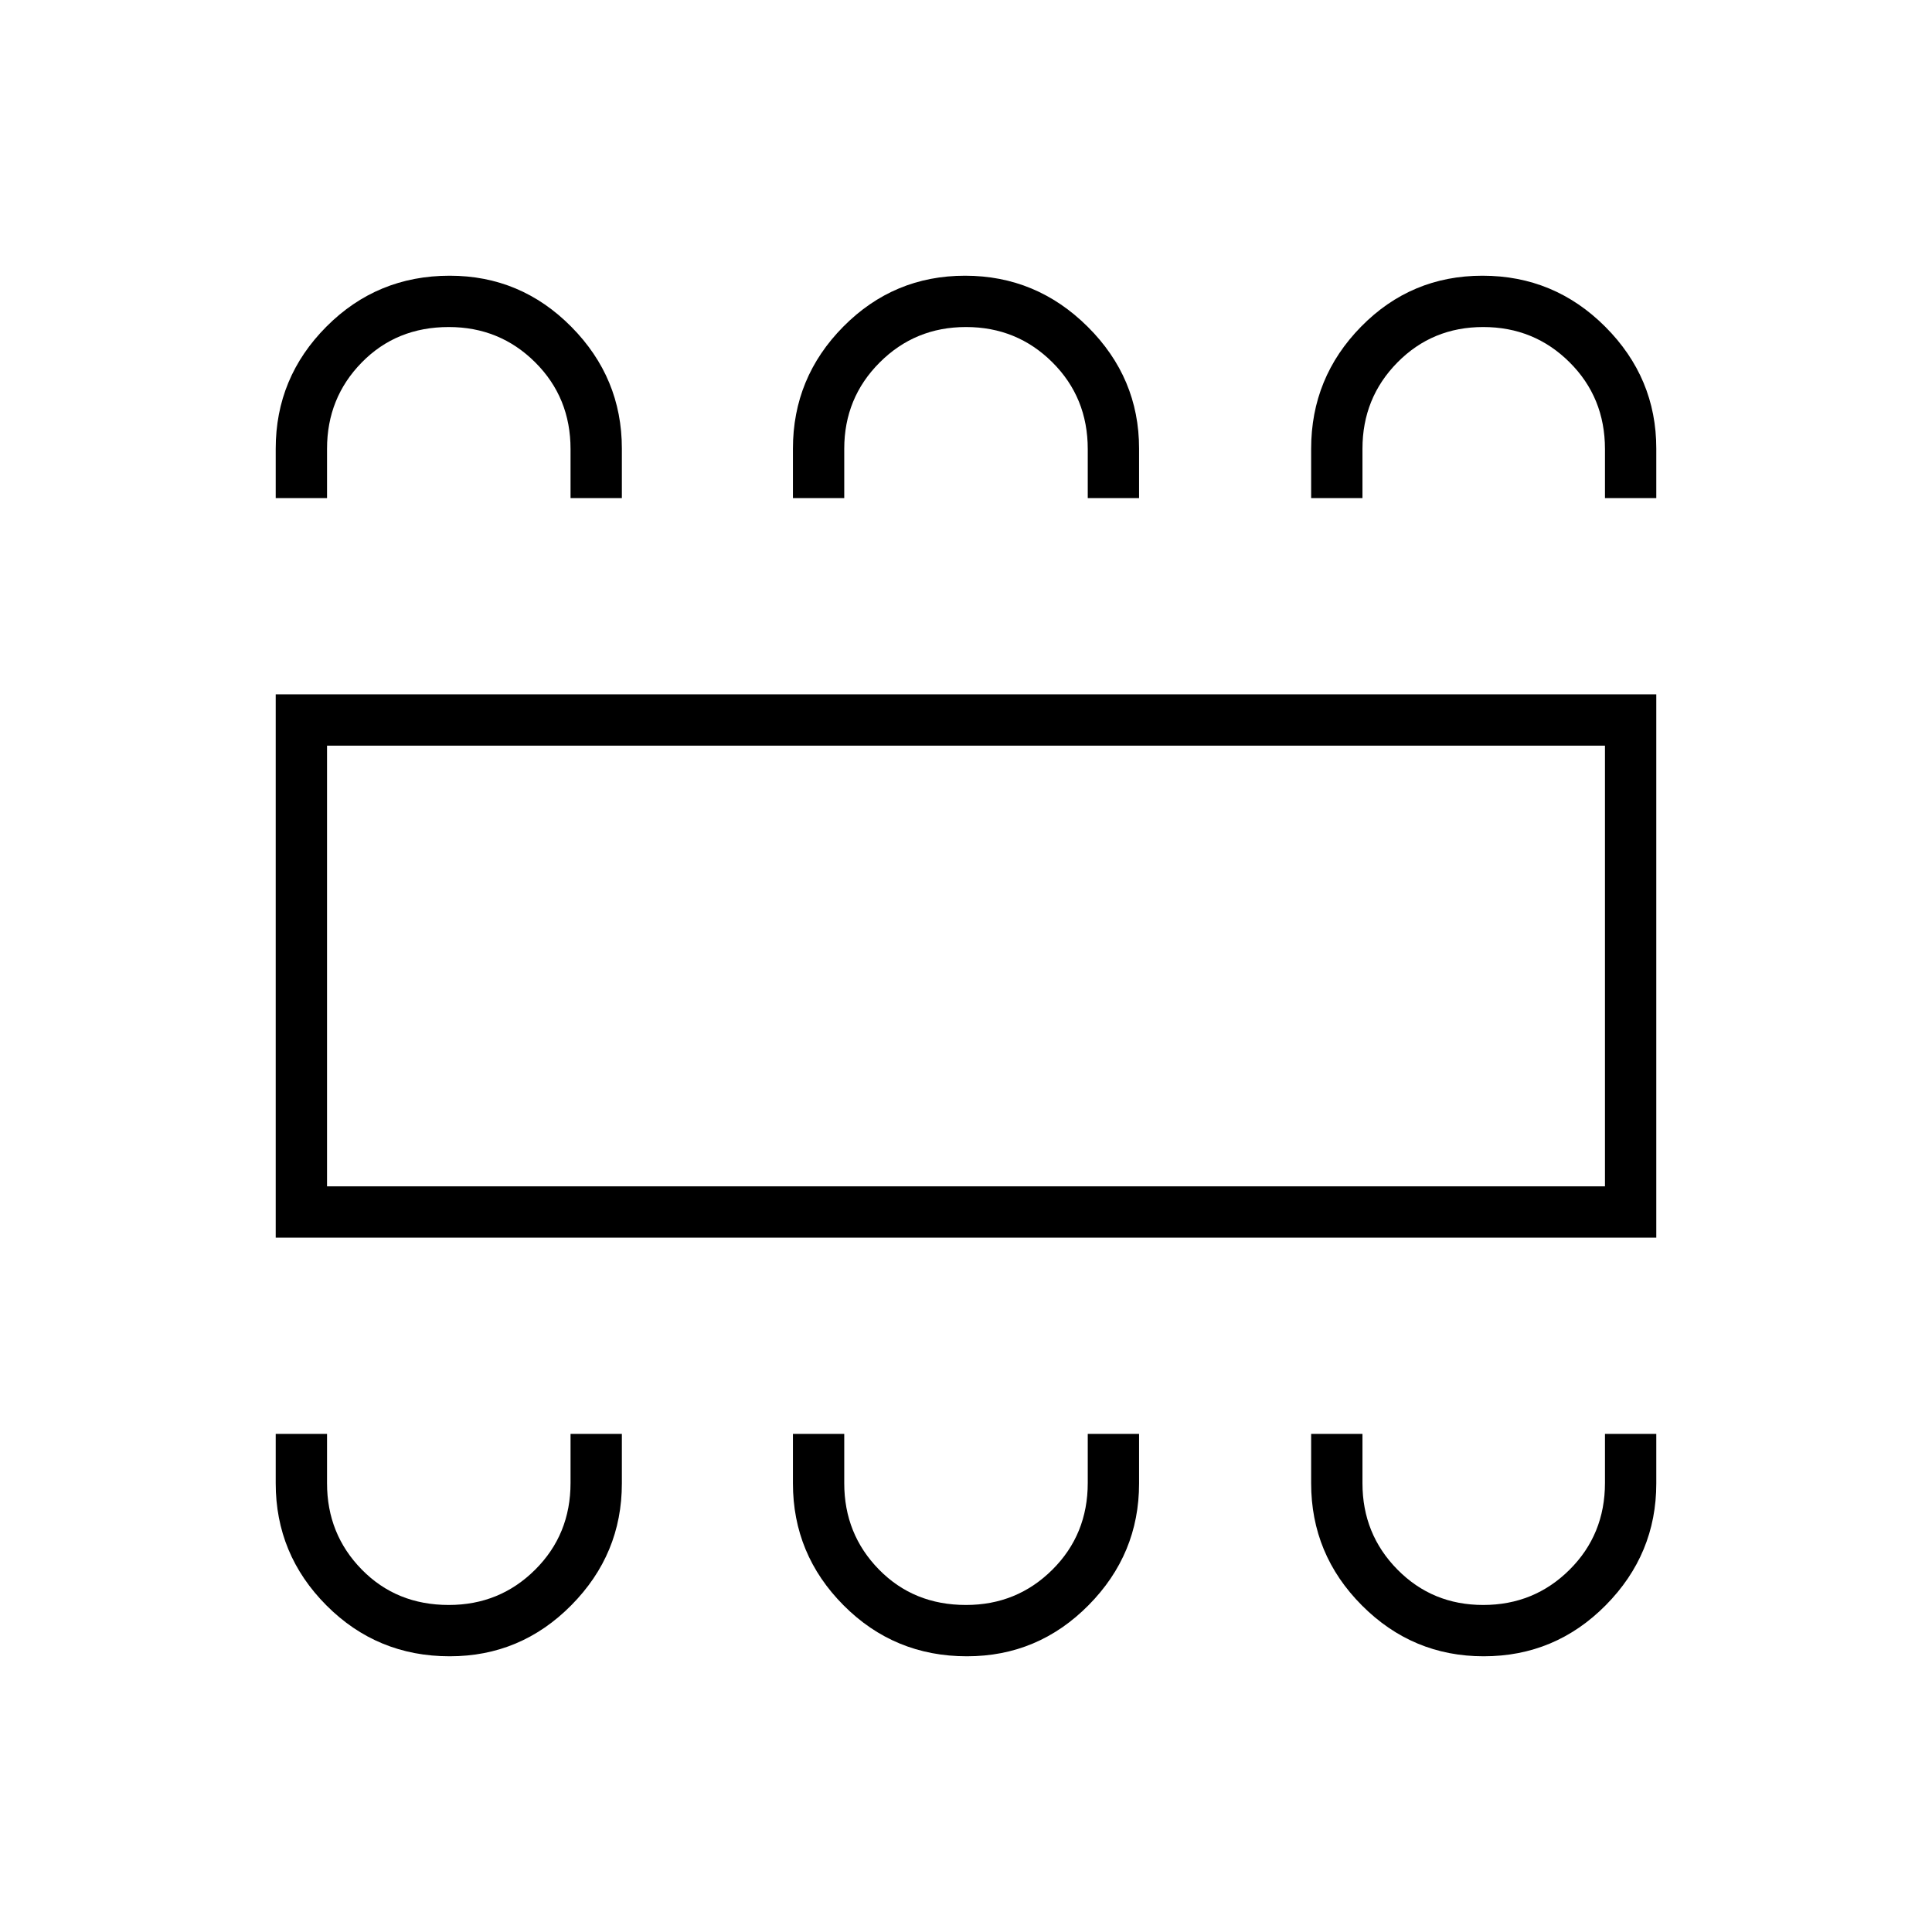 <svg xmlns="http://www.w3.org/2000/svg" height="24" viewBox="0 -960 960 960" width="24"><path d="M223.47-137q35.3 0 60.42-25.38Q309-187.76 309-222.88v-24.62h-25.5v24.35q0 25.65-17.61 43.15-17.6 17.5-42.89 17.5-26 0-43.25-17.61-17.25-17.6-17.25-42.89v-24.5H137v24.51q0 35.4 25.19 60.69 25.19 25.3 61.28 25.3Zm257 0q35.3 0 60.42-25.38Q566-187.76 566-222.88v-24.62h-25.5v24.35q0 25.65-17.61 43.15-17.6 17.5-42.89 17.5-26 0-43.25-17.61-17.25-17.6-17.25-42.89v-24.5H394v24.51q0 35.4 25.19 60.69 25.19 25.3 61.28 25.3Zm256.77 0q35.53 0 60.65-25.38Q823-187.76 823-222.88v-24.62h-25.5v24.35q0 25.65-17.61 43.15-17.6 17.5-42.89 17.5t-42.64-17.61Q677-197.71 677-223v-24.5h-25.5v24.51q0 35.4 25.2 60.69 25.2 25.3 60.54 25.3ZM137-345v-270h686v270H137Zm25.5-25.5h635v-219h-635v219ZM223.47-823q35.3 0 60.42 25.38Q309-772.24 309-737.13v24.63h-25.5v-24.35q0-25.65-17.61-43.15-17.6-17.5-42.89-17.5-26 0-43.25 17.61-17.25 17.6-17.25 42.89v24.5H137v-24.51q0-35.4 25.19-60.69 25.19-25.3 61.28-25.3Zm256.06 0q35.44 0 60.96 25.38Q566-772.24 566-737.13v24.63h-25.5v-24.35q0-25.65-17.61-43.15-17.6-17.5-42.89-17.5t-42.89 17.61Q419.5-762.29 419.5-737v24.5H394v-24.51q0-35.4 25.04-60.69 25.05-25.3 60.49-25.3Zm257.12 0q35.68 0 61.02 25.38Q823-772.24 823-737.13v24.63h-25.5v-24.35q0-25.65-17.61-43.15-17.6-17.5-42.89-17.5t-42.64 17.61Q677-762.29 677-737v24.5h-25.5v-24.51q0-35.4 24.83-60.69 24.84-25.3 60.32-25.3ZM162.5-370.5v-219 219Z"/></svg>